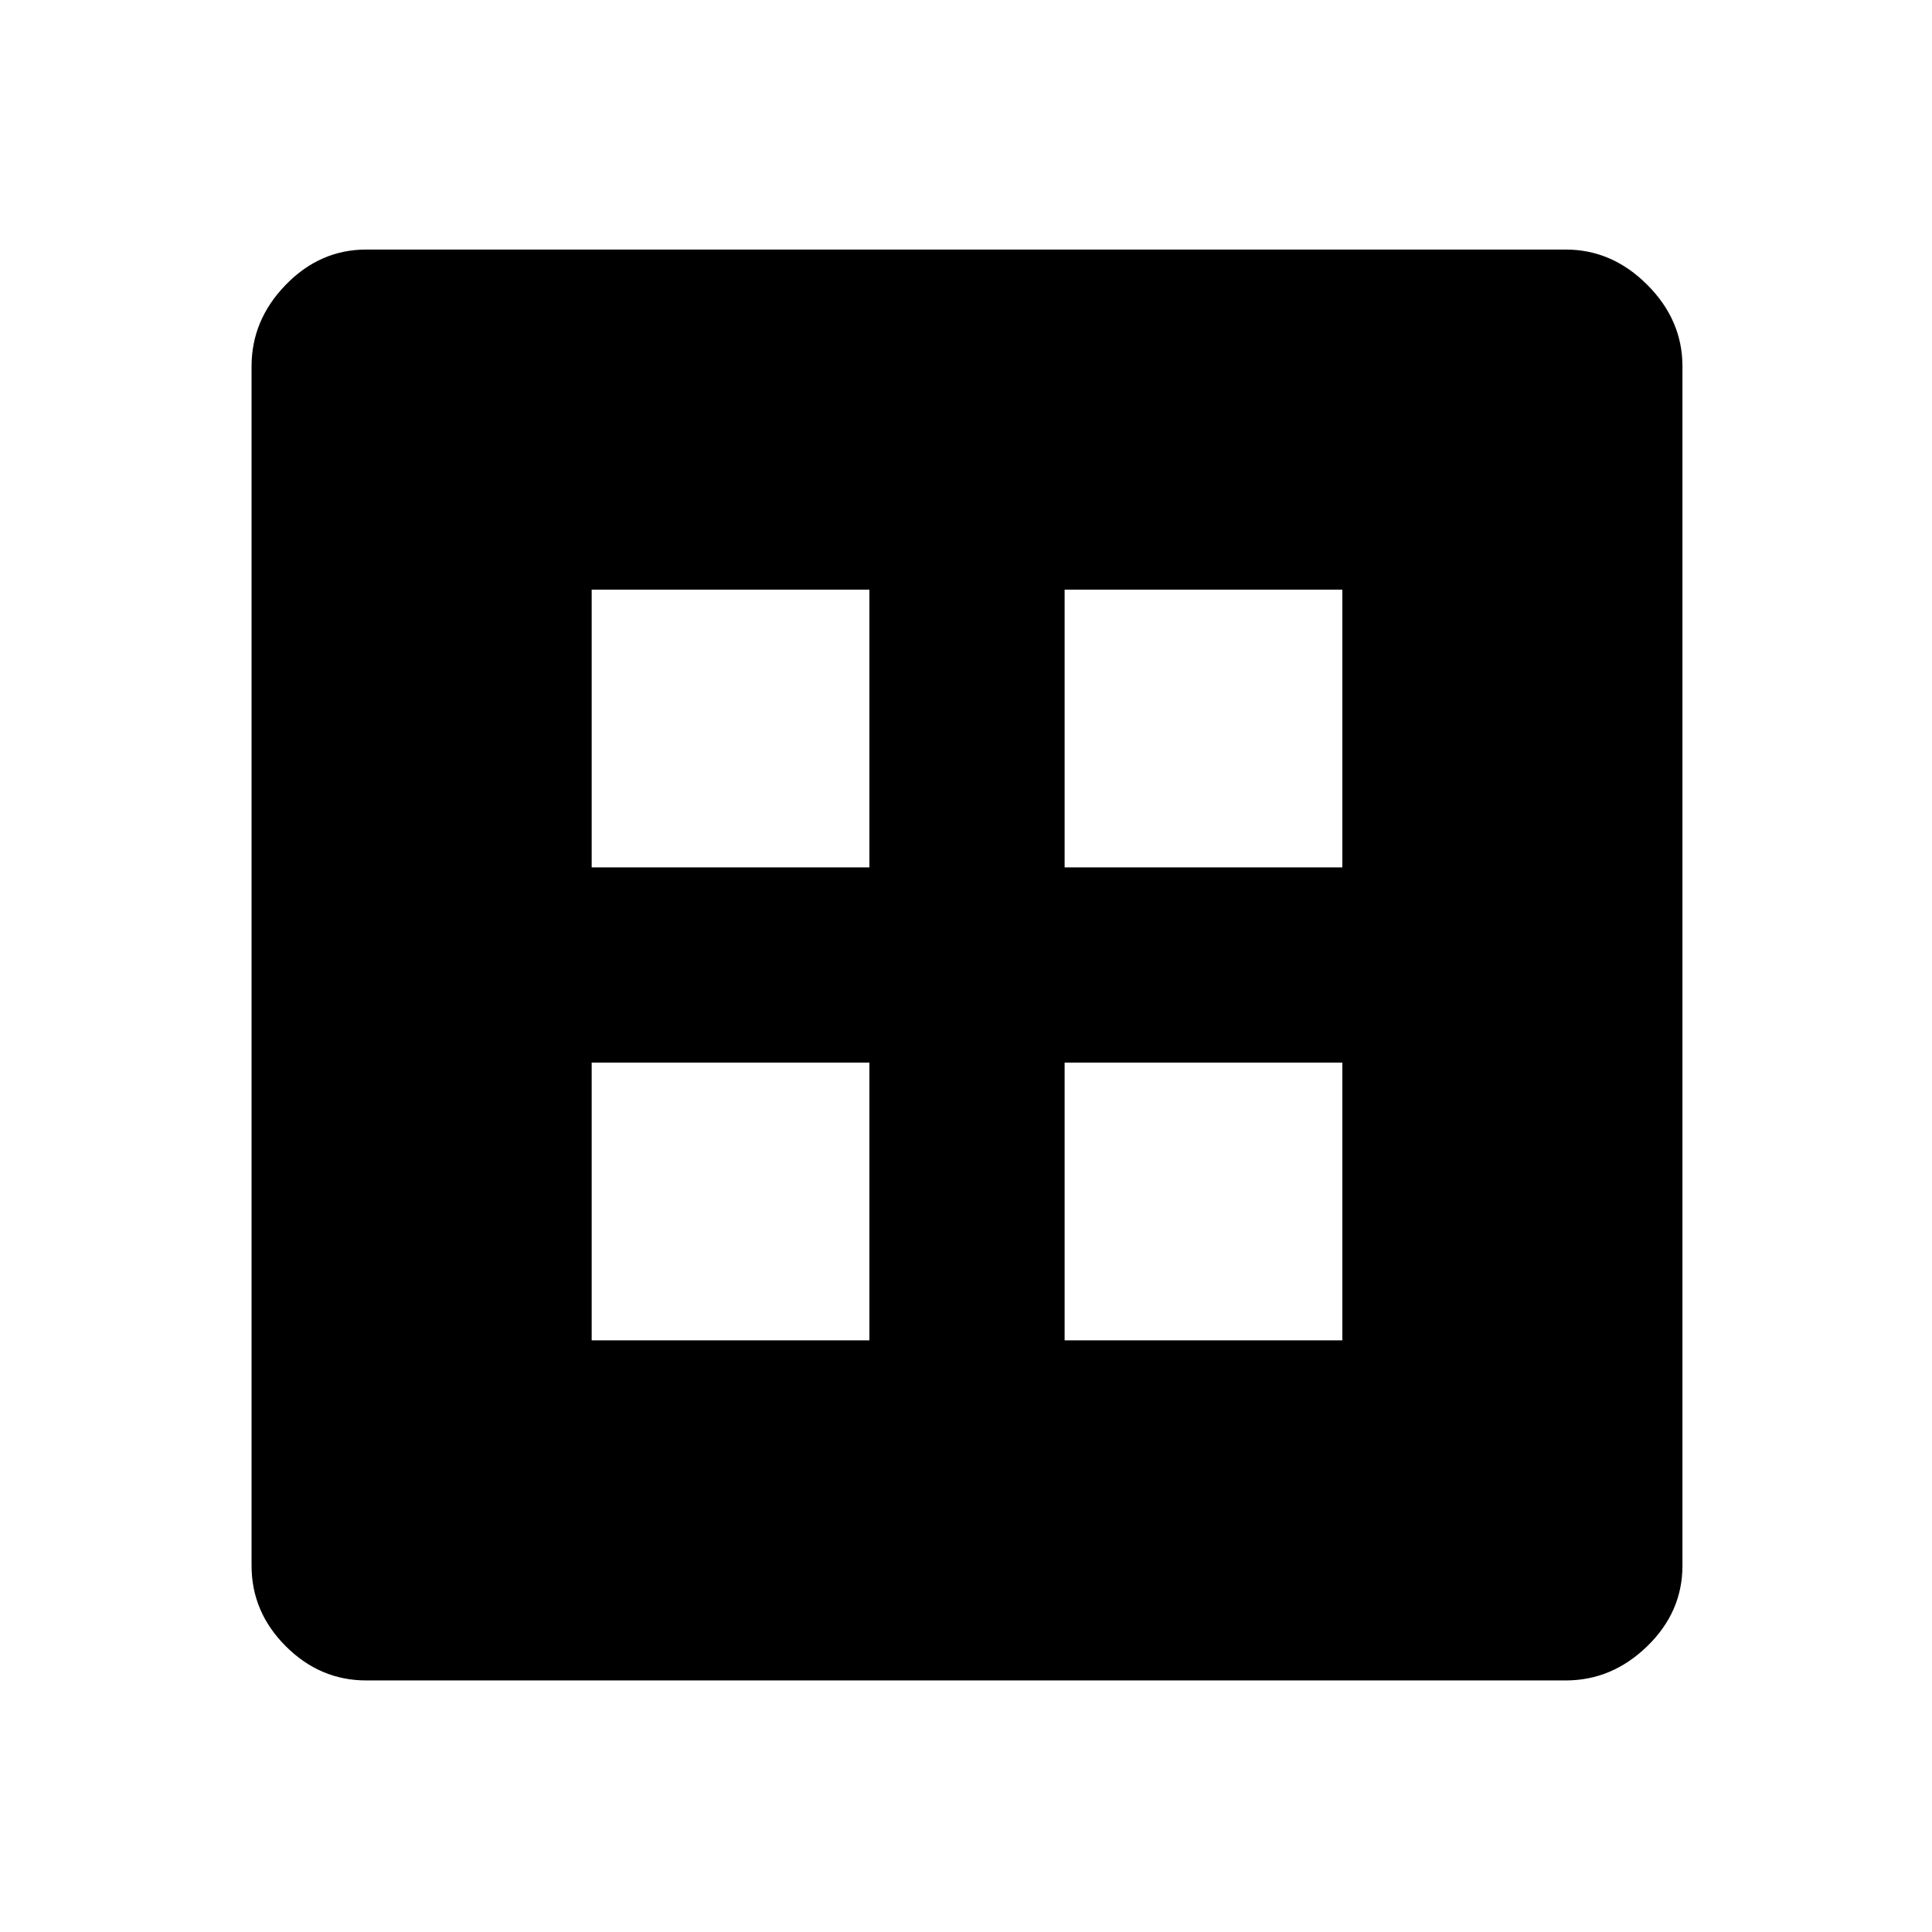 <svg xmlns="http://www.w3.org/2000/svg" height="48" width="48"><path d="M14.7 33.3h6.9v-6.9h-6.9Zm11.75 0h6.9v-6.9h-6.9ZM14.7 21.55h6.9v-6.9h-6.9Zm11.75 0h6.9v-6.9h-6.9ZM9.1 41.75q-1.15 0-2-.85-.85-.85-.85-2V9.1q0-1.15.85-2.025t2-.875h29.8q1.15 0 2.025.875T41.8 9.1v29.8q0 1.15-.875 2-.875.85-2.025.85Z"/></svg>